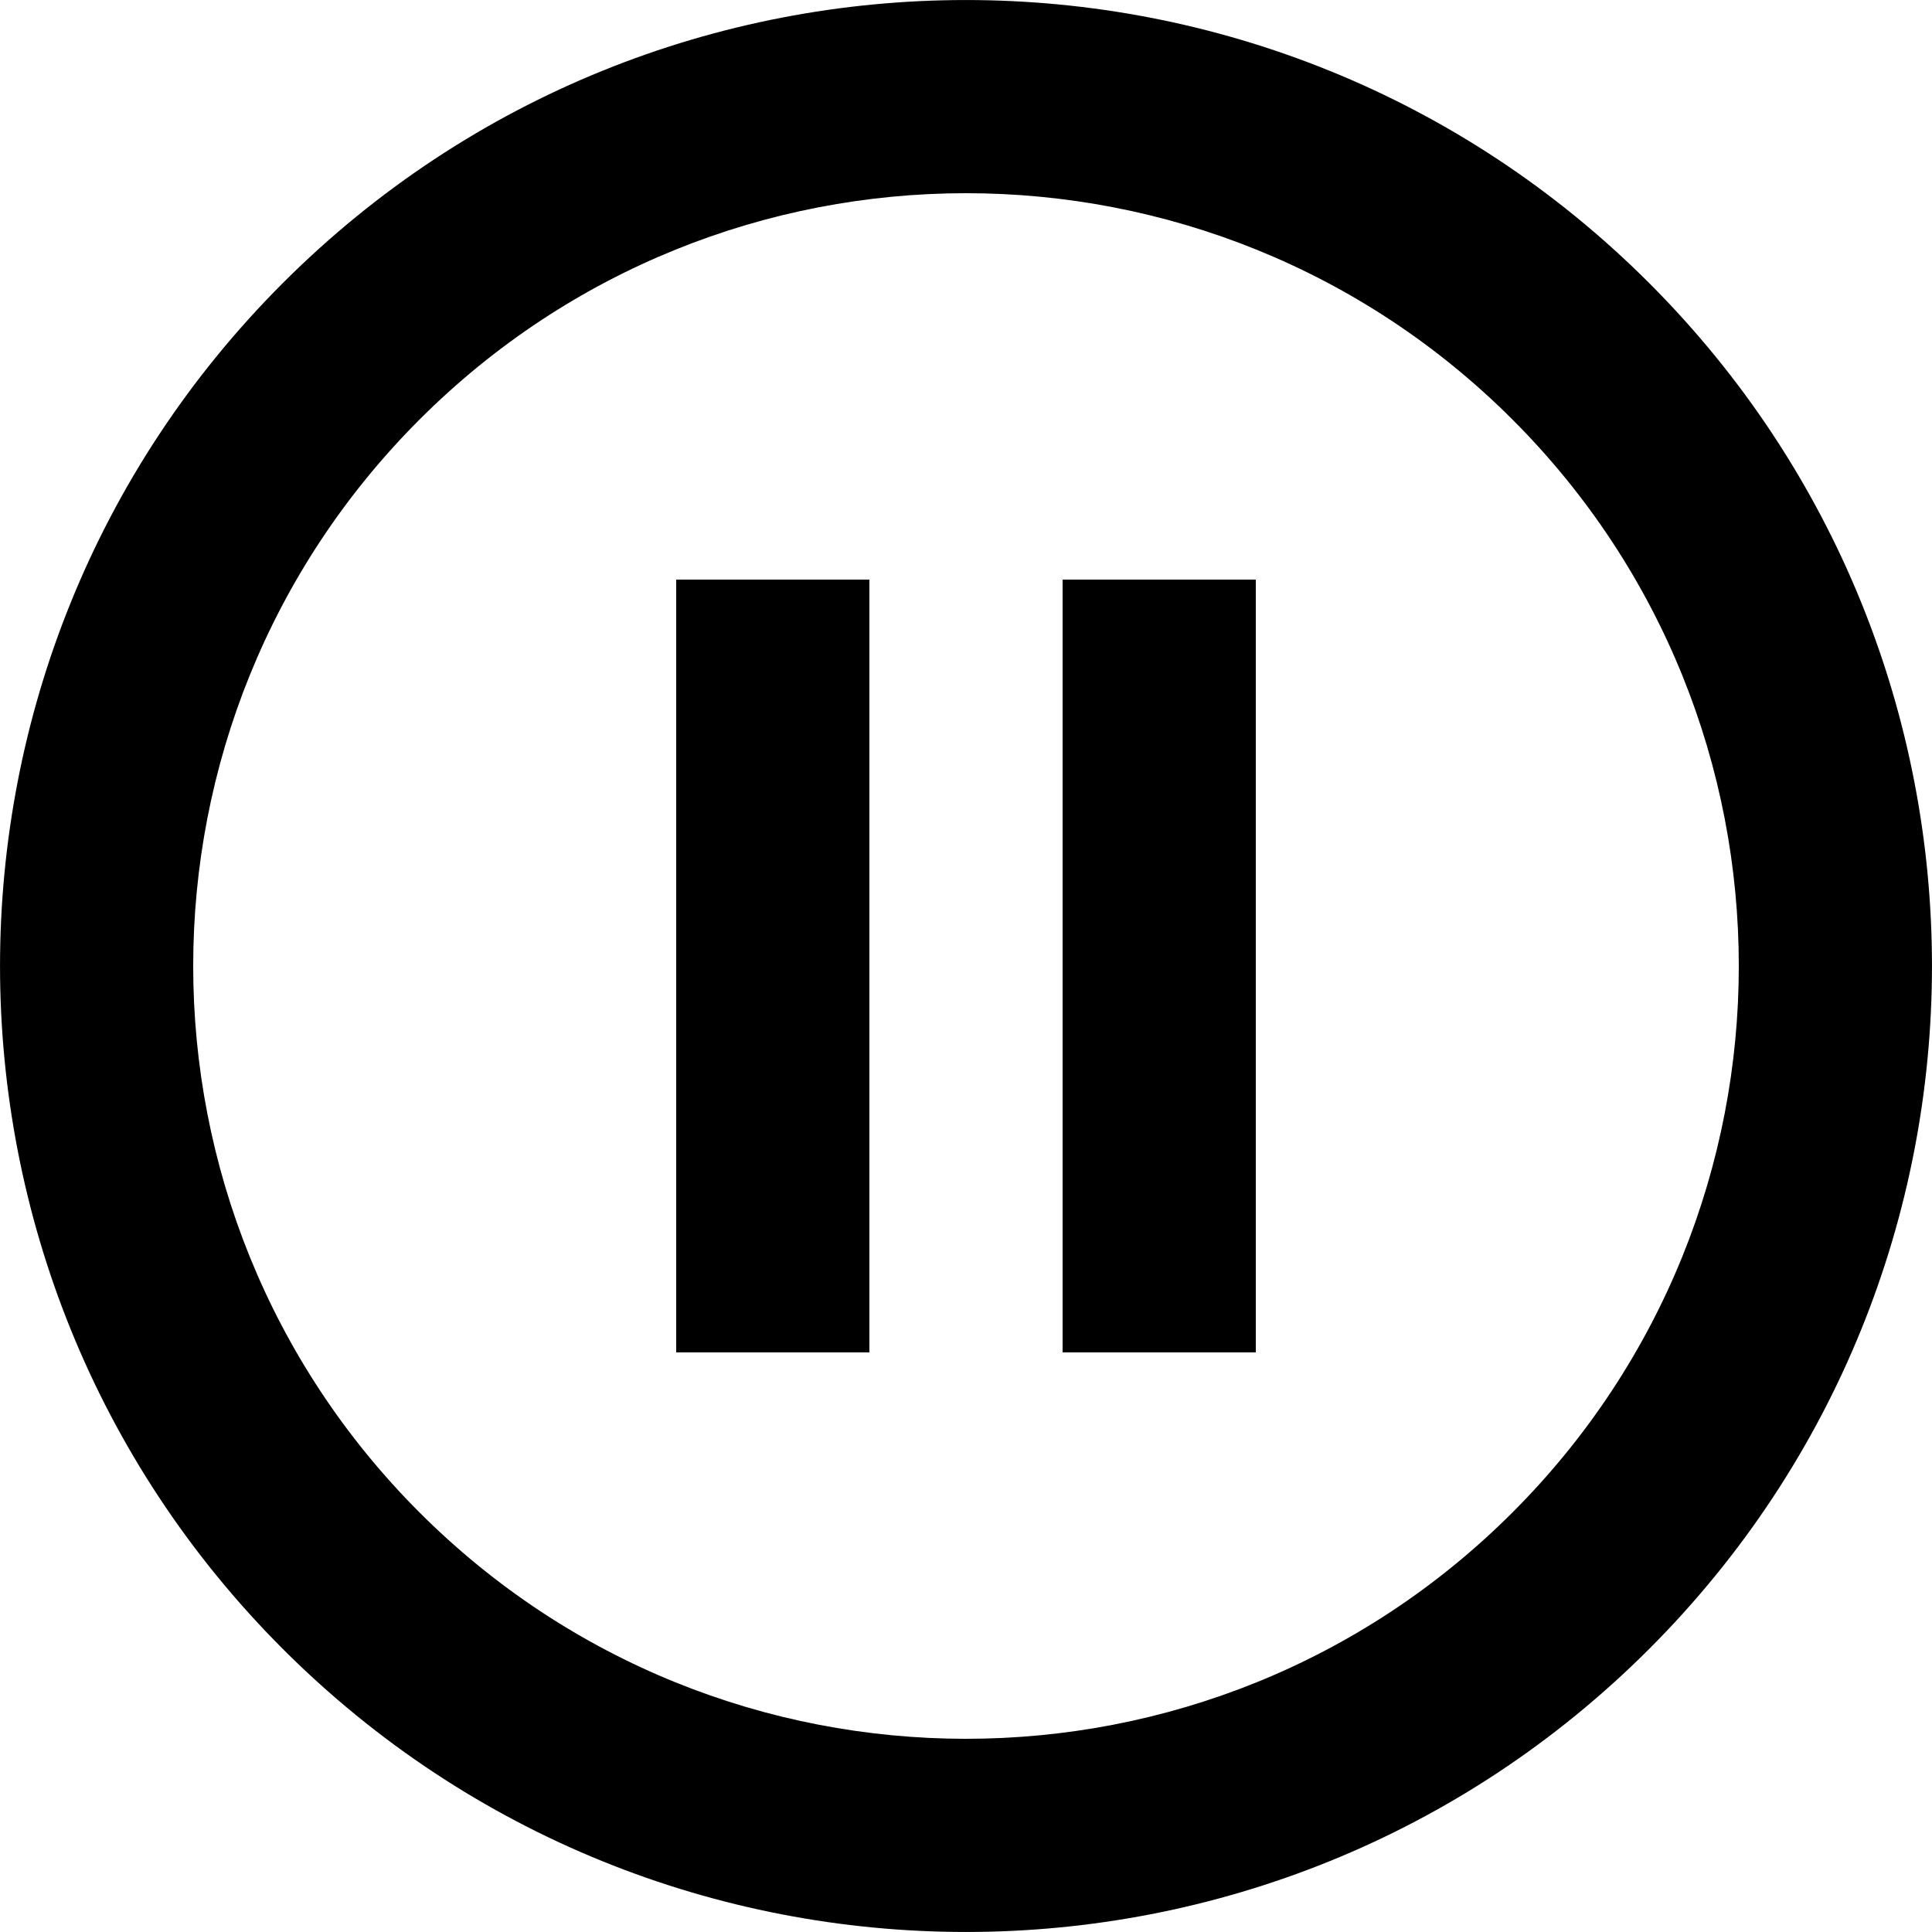 <svg xmlns="http://www.w3.org/2000/svg" xmlns:xlink="http://www.w3.org/1999/xlink" width="20" height="20" version="1.1" viewBox="0 0 20 20"><title>pause-outline</title><desc>Created with Sketch.</desc><g id="Page-1" fill="none" fill-rule="evenodd" stroke="none" stroke-width="1"><g id="pause-outline" fill="#000"><path id="Combined-Shape" d="M2.929,17.071 C6.834,20.976 13.166,20.976 17.071,17.071 C20.976,13.166 20.976,6.834 17.071,2.929 C13.166,-0.976 6.834,-0.976 2.929,2.929 C-0.976,6.834 -0.976,13.166 2.929,17.071 L2.929,17.071 Z M15.657,15.657 C18.781,12.533 18.781,7.467 15.657,4.343 C12.533,1.219 7.467,1.219 4.343,4.343 C1.219,7.467 1.219,12.533 4.343,15.657 C7.467,18.781 12.533,18.781 15.657,15.657 Z M7,6 L9,6 L9,14 L7,14 L7,6 Z M11,6 L13,6 L13,14 L11,14 L11,6 Z"/></g></g></svg>